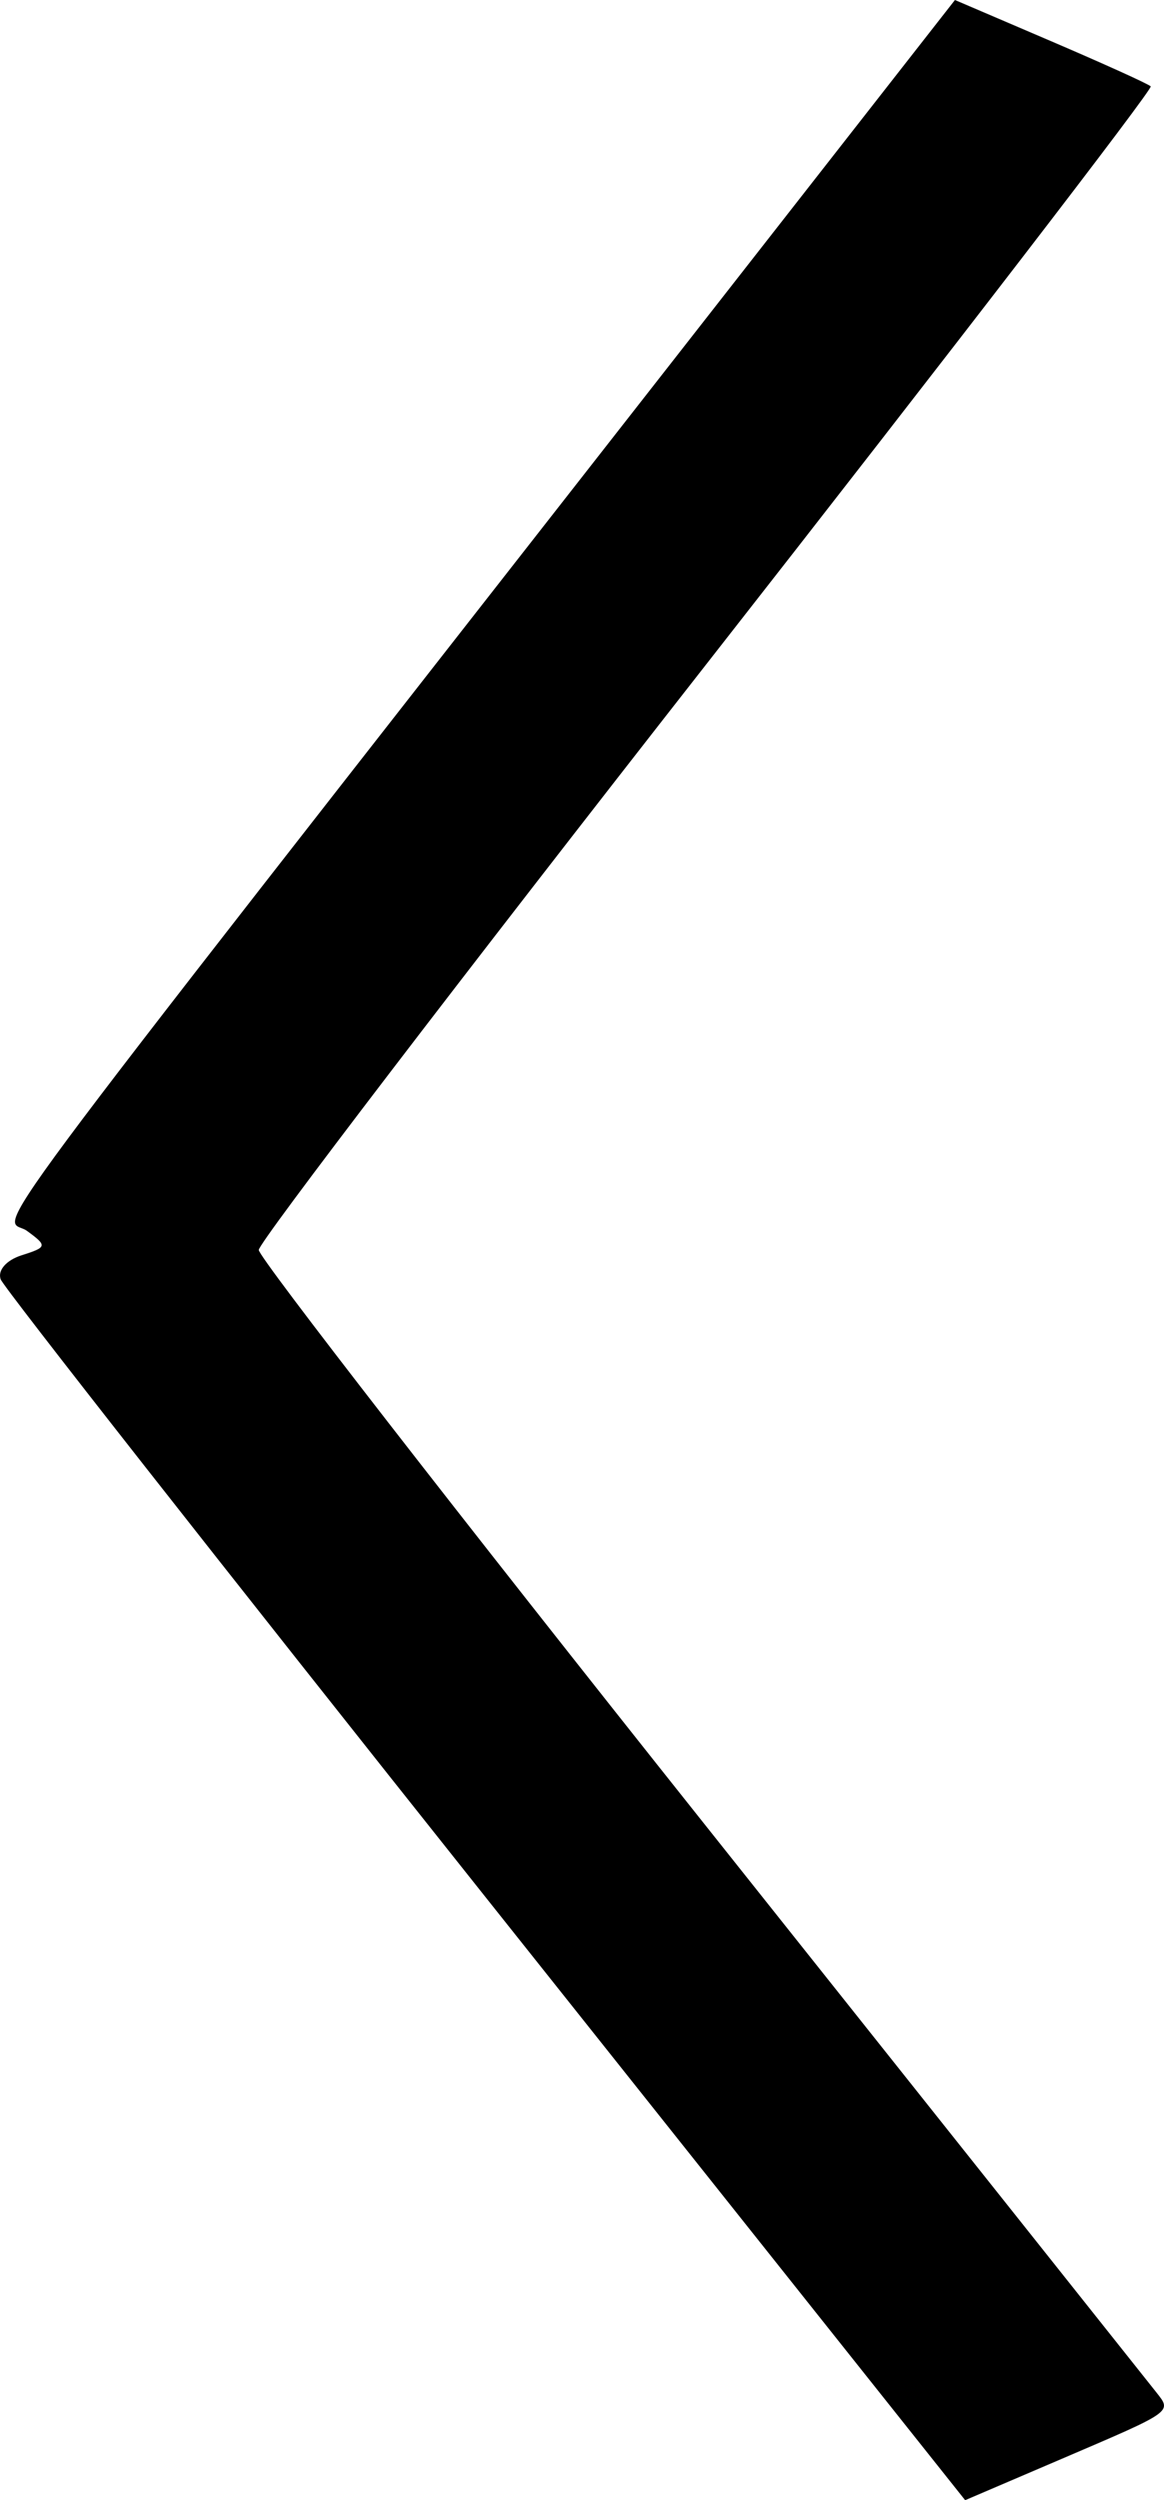 <?xml version="1.0" encoding="UTF-8" standalone="no"?>
<!-- Created with Inkscape (http://www.inkscape.org/) -->

<svg
   xmlns:dc="http://purl.org/dc/elements/1.1/"
   xmlns:cc="http://creativecommons.org/ns#"
   xmlns:rdf="http://www.w3.org/1999/02/22-rdf-syntax-ns#"
   xmlns:svg="http://www.w3.org/2000/svg"
   xmlns="http://www.w3.org/2000/svg"
   xmlns:sodipodi="http://sodipodi.sourceforge.net/DTD/sodipodi-0.dtd"
   xmlns:inkscape="http://www.inkscape.org/namespaces/inkscape"
   version="1.1"
   id="svg3833"
   width="31.242"
   height="67.063"
   viewBox="0 0 31.242 67.063"
   sodipodi:docname="slider-arrow.svg"
   inkscape:version="0.92.4 (unknown)">
  <path
     d="M 13.043,50.901 C 5.969,42.011 0.108,34.55 0.02,34.319 c -0.092,-0.241 0.147,-0.517 0.562,-0.649 C 1.267,33.453 1.274,33.418 0.724,33.016 0.085,32.549 -1.47,34.644 17.968,9.796 L 25.631,0 28.2,1.1 c 1.413,0.605 2.622,1.152 2.686,1.217 0.065,0.065 -5.296,7.03 -11.912,15.479 -6.616,8.449 -12.029,15.528 -12.029,15.732 0,0.204 5.348,7.09 11.885,15.302 6.537,8.213 12.029,15.115 12.206,15.34 0.419,0.532 0.468,0.497 -2.539,1.784 l -2.592,1.109 z"
     id="path3843"
     inkscape:connector-curvature="0" />
</svg>
